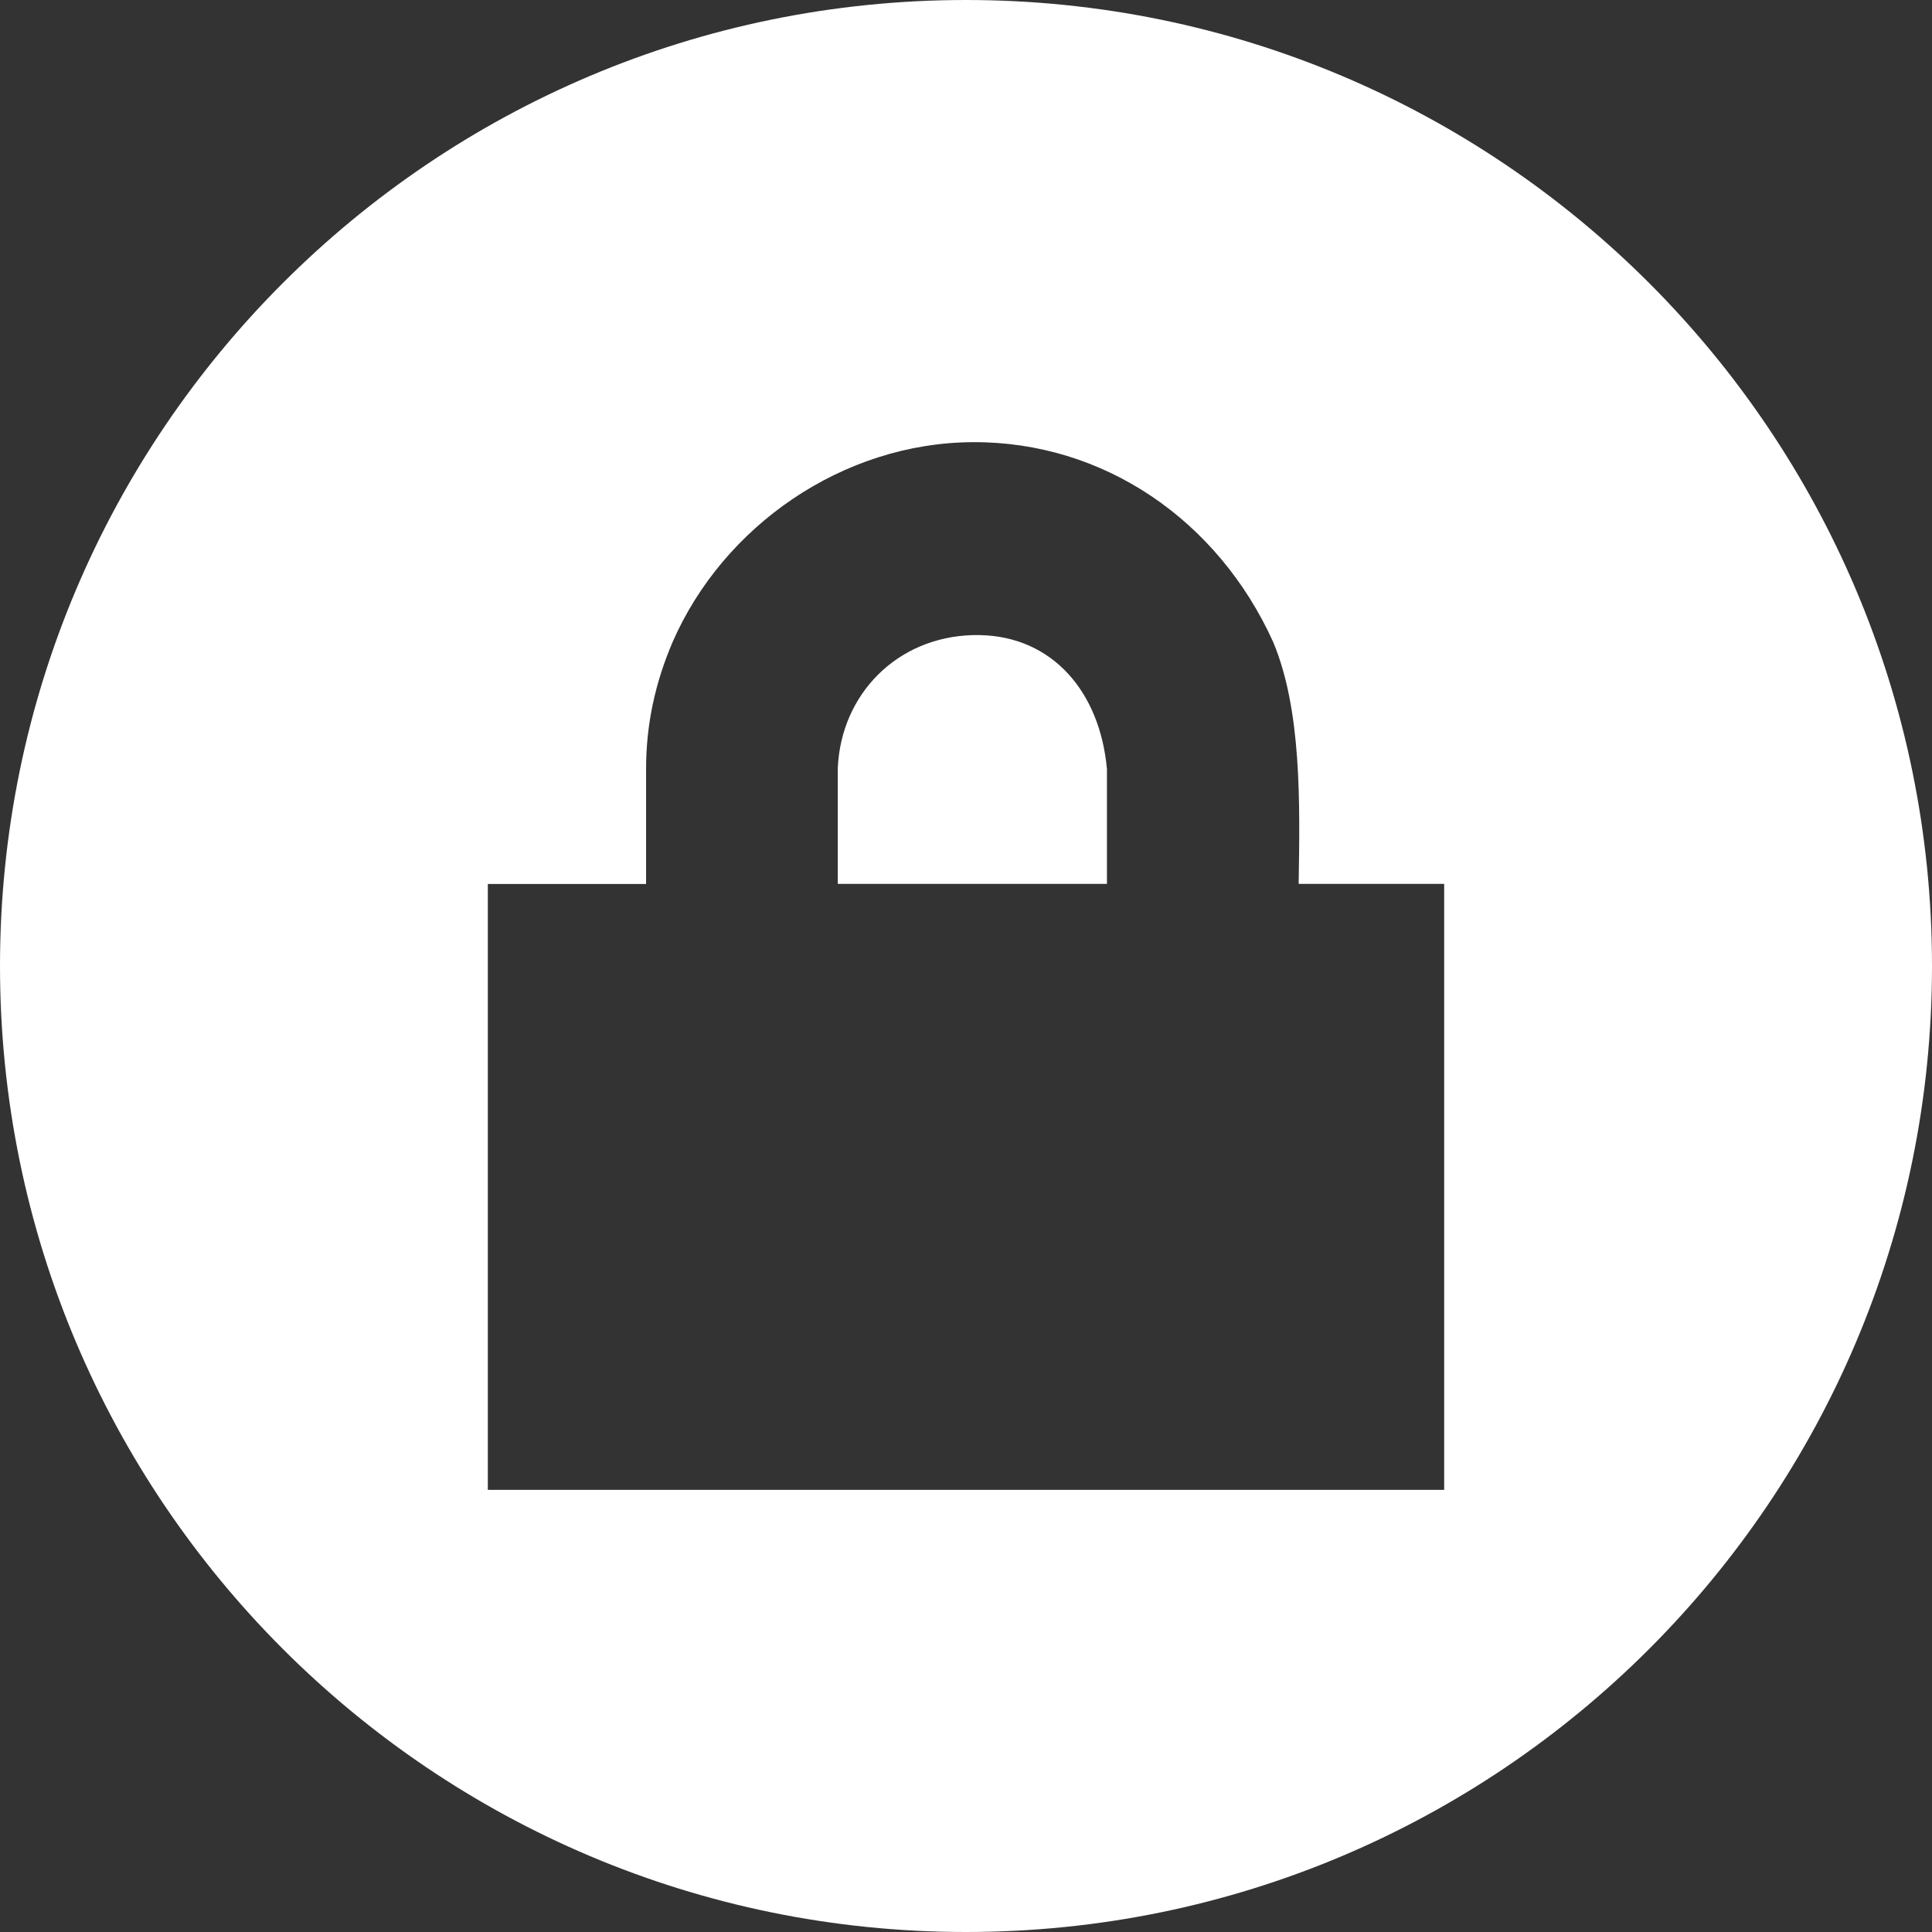 <svg width="22" height="22" viewBox="0 0 22 22" fill="none" xmlns="http://www.w3.org/2000/svg">
<rect x="0" y="0" width="22" height="22" fill="#333333" stroke="none"/>
<path d="M11 0C17.075 0 22 4.925 22 11C22 17.075 17.075 22 11 22C4.925 22 0 17.075 0 11C0 4.925 4.925 0 11 0ZM11.079 5.035C9.594 5.042 8.236 5.99 7.659 7.311C7.462 7.772 7.357 8.245 7.357 8.758V10.066H5.555V16.965H16.445V10.065H14.788C14.803 9.141 14.822 8.084 14.498 7.311C13.868 5.92 12.565 5.028 11.079 5.035ZM11.16 7.232C11.983 7.249 12.525 7.875 12.605 8.758V10.065H9.54V8.744C9.578 7.907 10.211 7.255 11.079 7.232C11.106 7.232 11.133 7.232 11.16 7.232Z" fill="white"/>
</svg>
